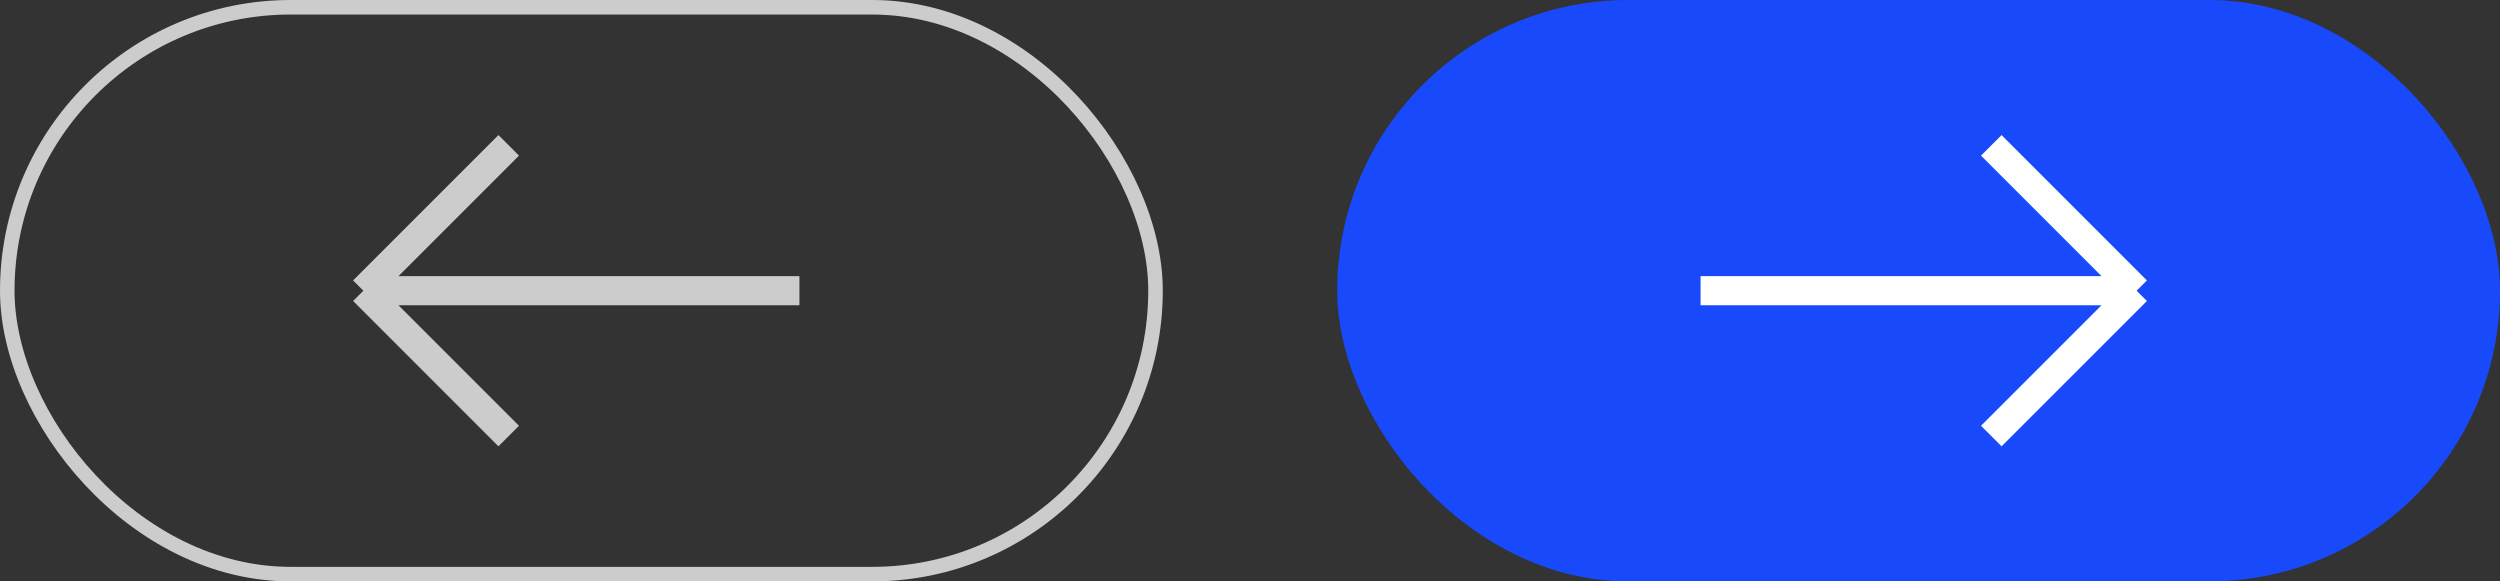 <svg width="172" height="40" viewBox="0 0 172 40" fill="none" xmlns="http://www.w3.org/2000/svg">
<rect x="0" y="0" width="172" height="40" fill="#333333" stroke="none"/>
<rect x="0.5" y="0.5" width="79" height="39" rx="19.5" stroke="#CCCCCC"/>
<path d="M55 20L25 20M25 20L35 30M25 20L35 10" stroke="#CCCCCC" stroke-width="2"/>
<rect x="92" width="80" height="40" rx="20" fill="#184AFB"/>
<path d="M117 20H147M147 20L137 10M147 20L137 30" stroke="white" stroke-width="2"/>
</svg>
